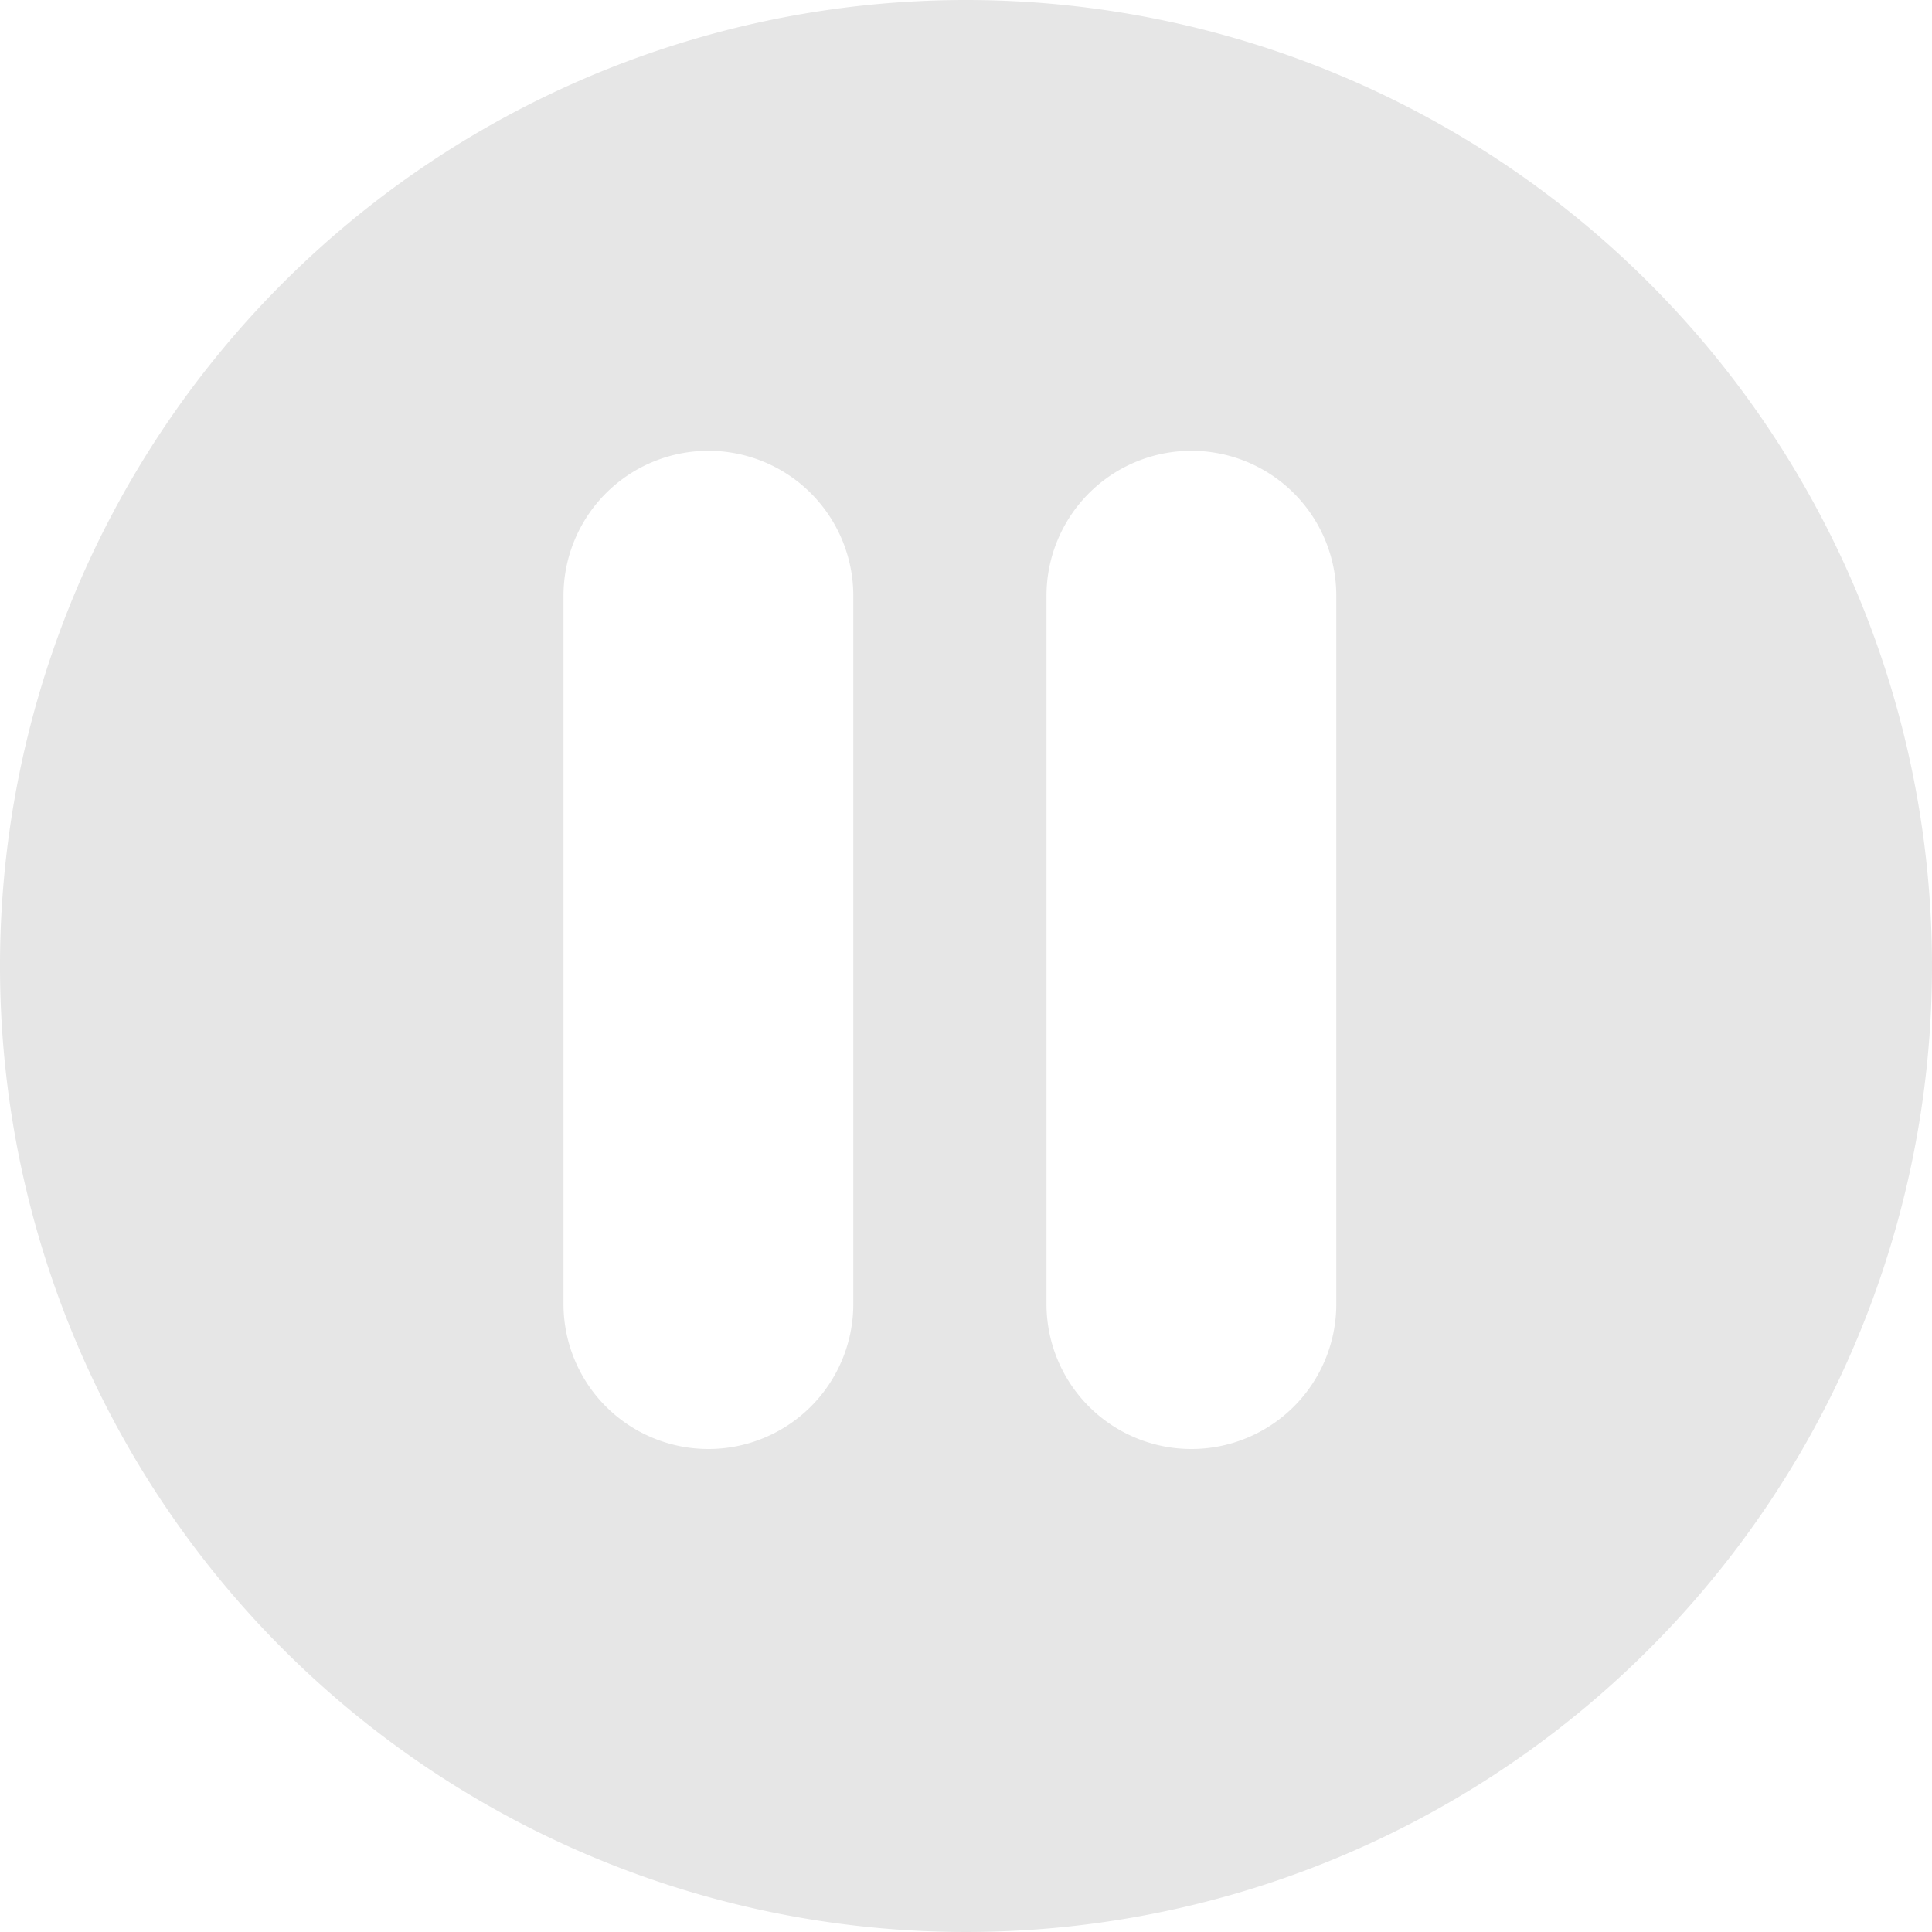 <svg xmlns="http://www.w3.org/2000/svg" viewBox="0 0 120 120"><defs><style>.cls-1{fill:#e6e6e6;}</style></defs><title>pause button</title><g id="Layer_2" data-name="Layer 2"><g id="Layer_1-2" data-name="Layer 1"><path class="cls-1" d="M60,0a60,60,0,1,0,60,60A60,60,0,0,0,60,0ZM53,81a9,9,0,0,1-18,0V37a9,9,0,0,1,18,0Zm30,0a9,9,0,0,1-18,0V37a9,9,0,0,1,18,0Z"/></g></g></svg>